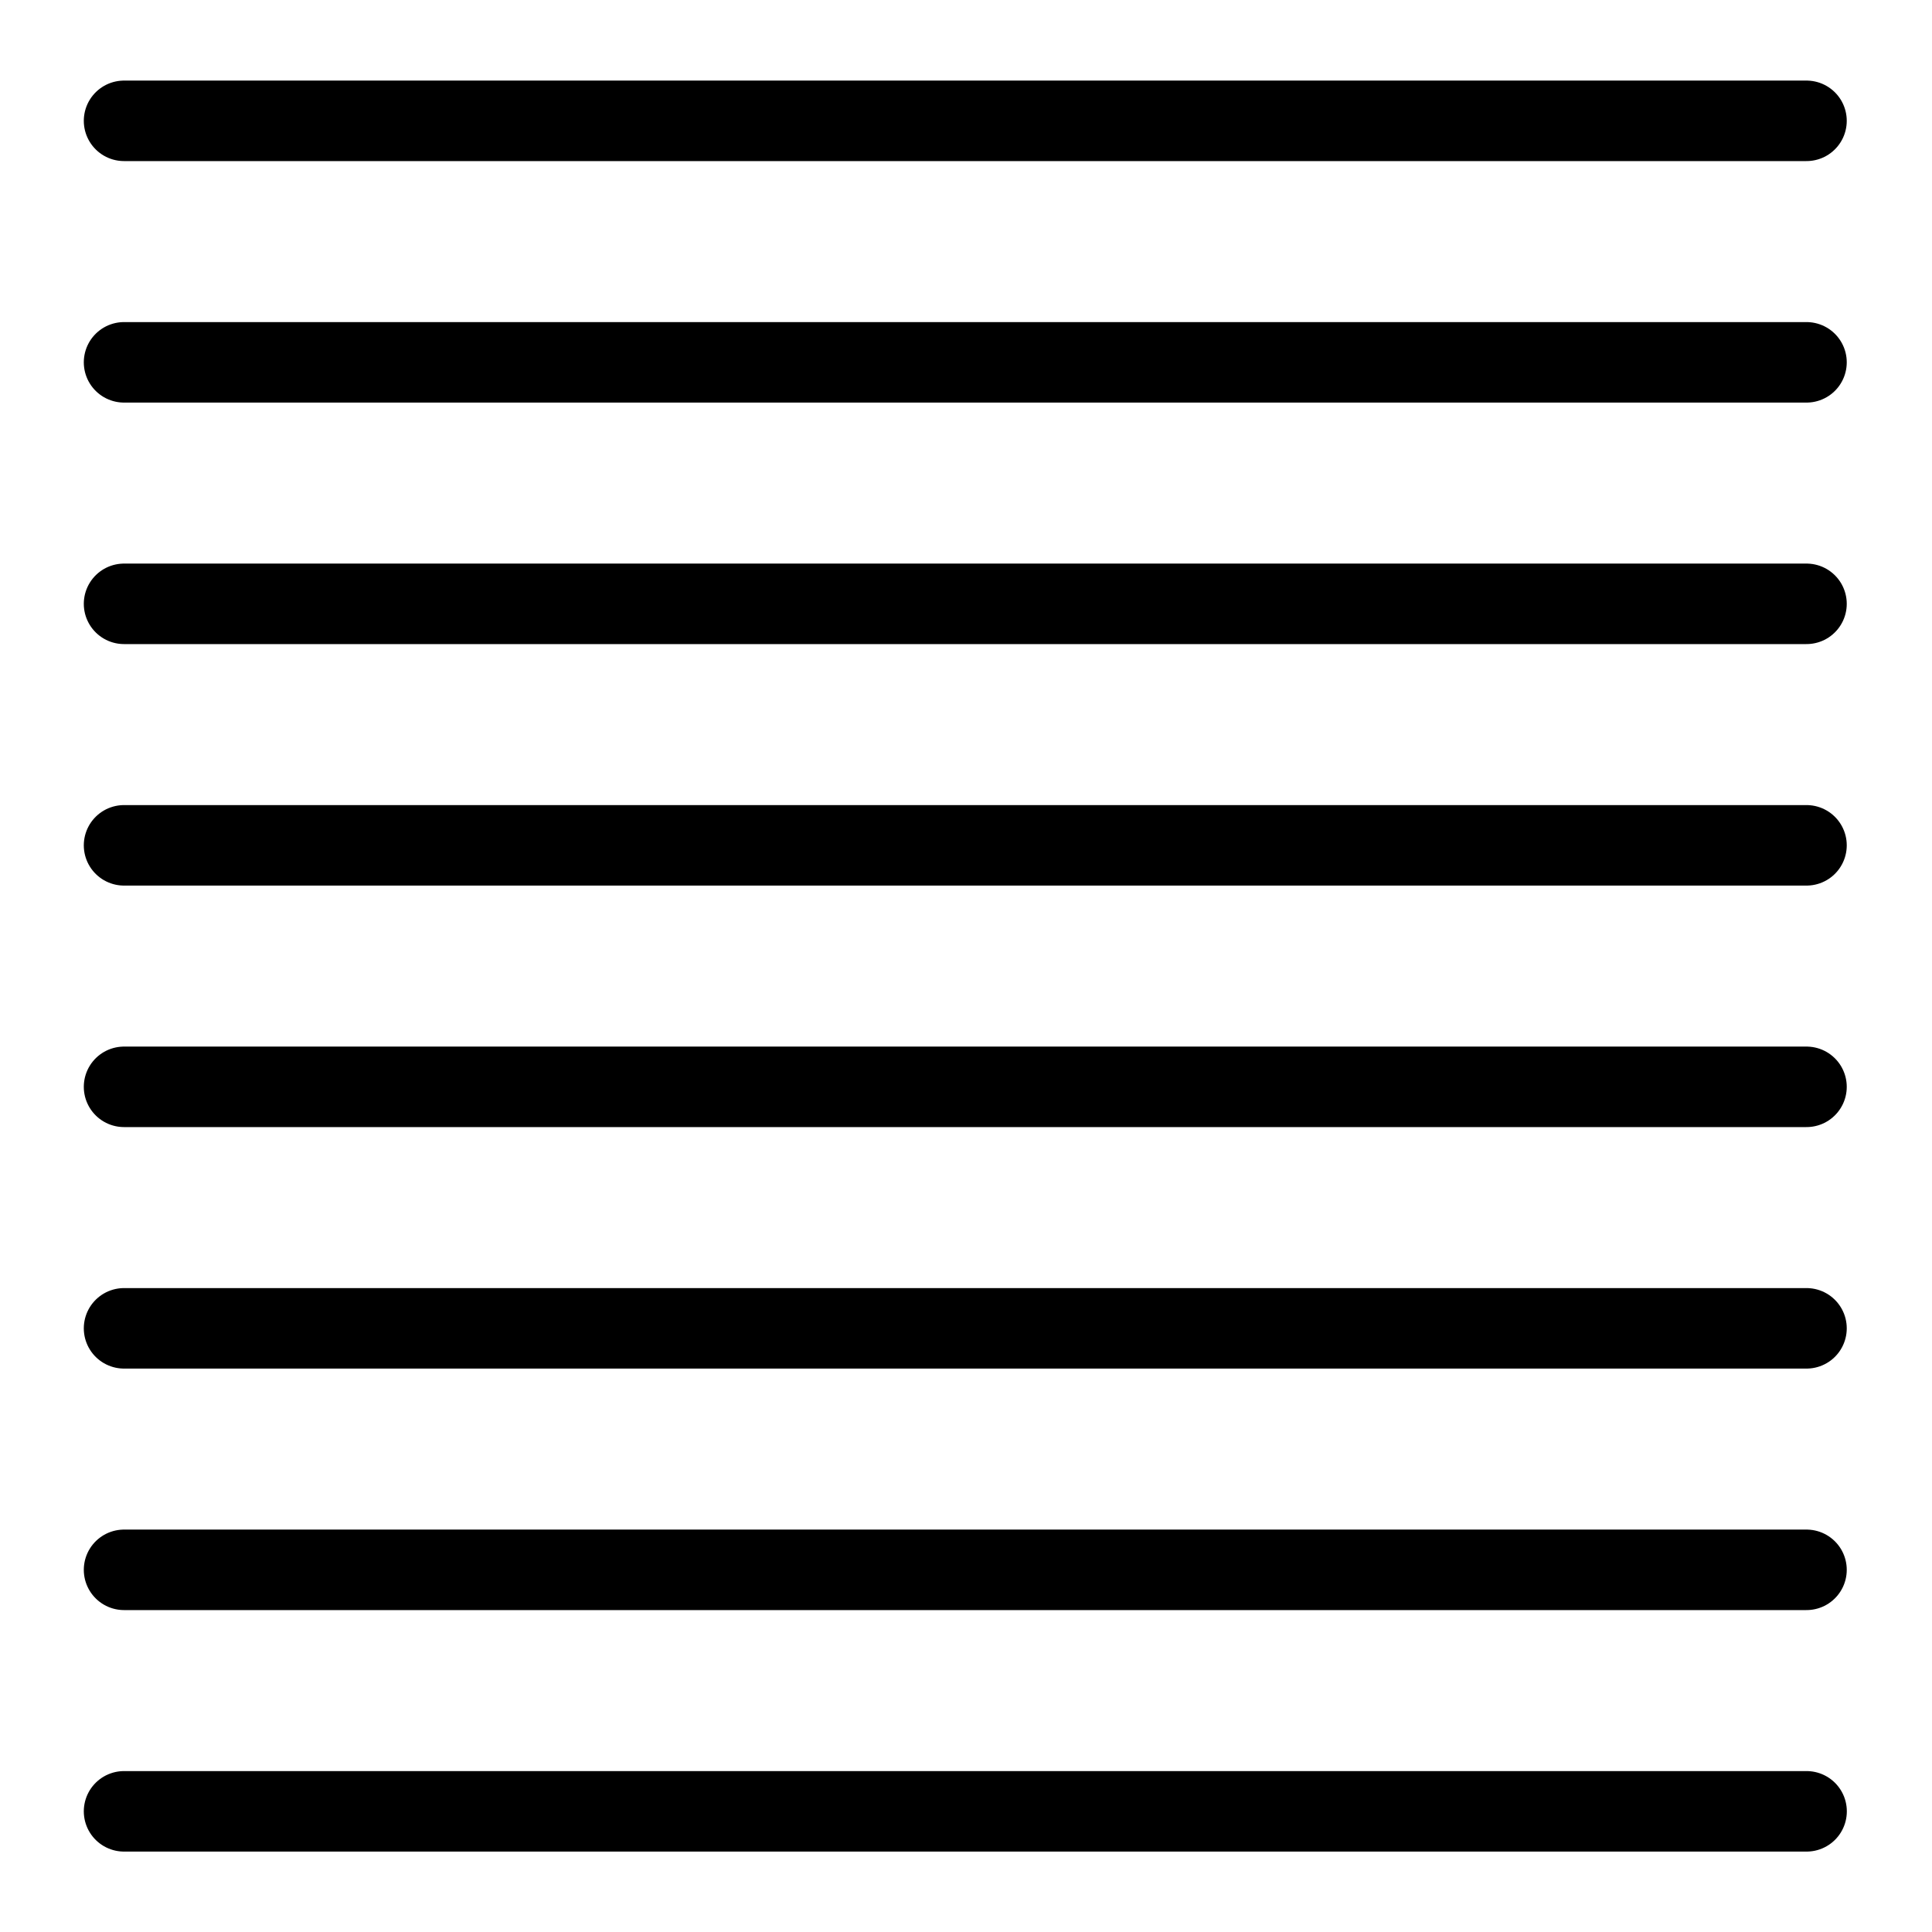 <?xml version="1.0" encoding="utf-8"?>
<!-- Generator: Adobe Illustrator 18.1.0, SVG Export Plug-In . SVG Version: 6.00 Build 0)  -->
<svg version="1.1" id="Layer_1" xmlns="http://www.w3.org/2000/svg" xmlns:xlink="http://www.w3.org/1999/xlink" x="0px" y="0px"
	 width="24px" height="24px" viewBox="0 0 24 24" enable-background="new 0 0 24 24" xml:space="preserve">
<g>
	
		<line fill="none" stroke="#000000" stroke-linecap="round" stroke-linejoin="round" x1="22.441" y1="1.501" x2="1.541" y2="1.501"/>
	
		<line fill="none" stroke="#000000" stroke-linecap="round" stroke-linejoin="round" x1="22.441" y1="4.501" x2="1.541" y2="4.501"/>
	
		<line fill="none" stroke="#000000" stroke-linecap="round" stroke-linejoin="round" x1="22.441" y1="7.501" x2="1.541" y2="7.501"/>
	
		<line fill="none" stroke="#000000" stroke-linecap="round" stroke-linejoin="round" x1="22.441" y1="10.501" x2="1.541" y2="10.501"/>
	
		<line fill="none" stroke="#000000" stroke-linecap="round" stroke-linejoin="round" x1="22.441" y1="13.501" x2="1.541" y2="13.501"/>
	
		<line fill="none" stroke="#000000" stroke-linecap="round" stroke-linejoin="round" x1="22.441" y1="16.501" x2="1.541" y2="16.501"/>
	
		<line fill="none" stroke="#000000" stroke-linecap="round" stroke-linejoin="round" x1="22.441" y1="19.501" x2="1.541" y2="19.501"/>
	
		<line fill="none" stroke="#000000" stroke-linecap="round" stroke-linejoin="round" x1="22.442" y1="22.501" x2="1.541" y2="22.501"/>
</g>
<rect x="0" y="0.001" fill="none" width="24" height="24"/>
</svg>
